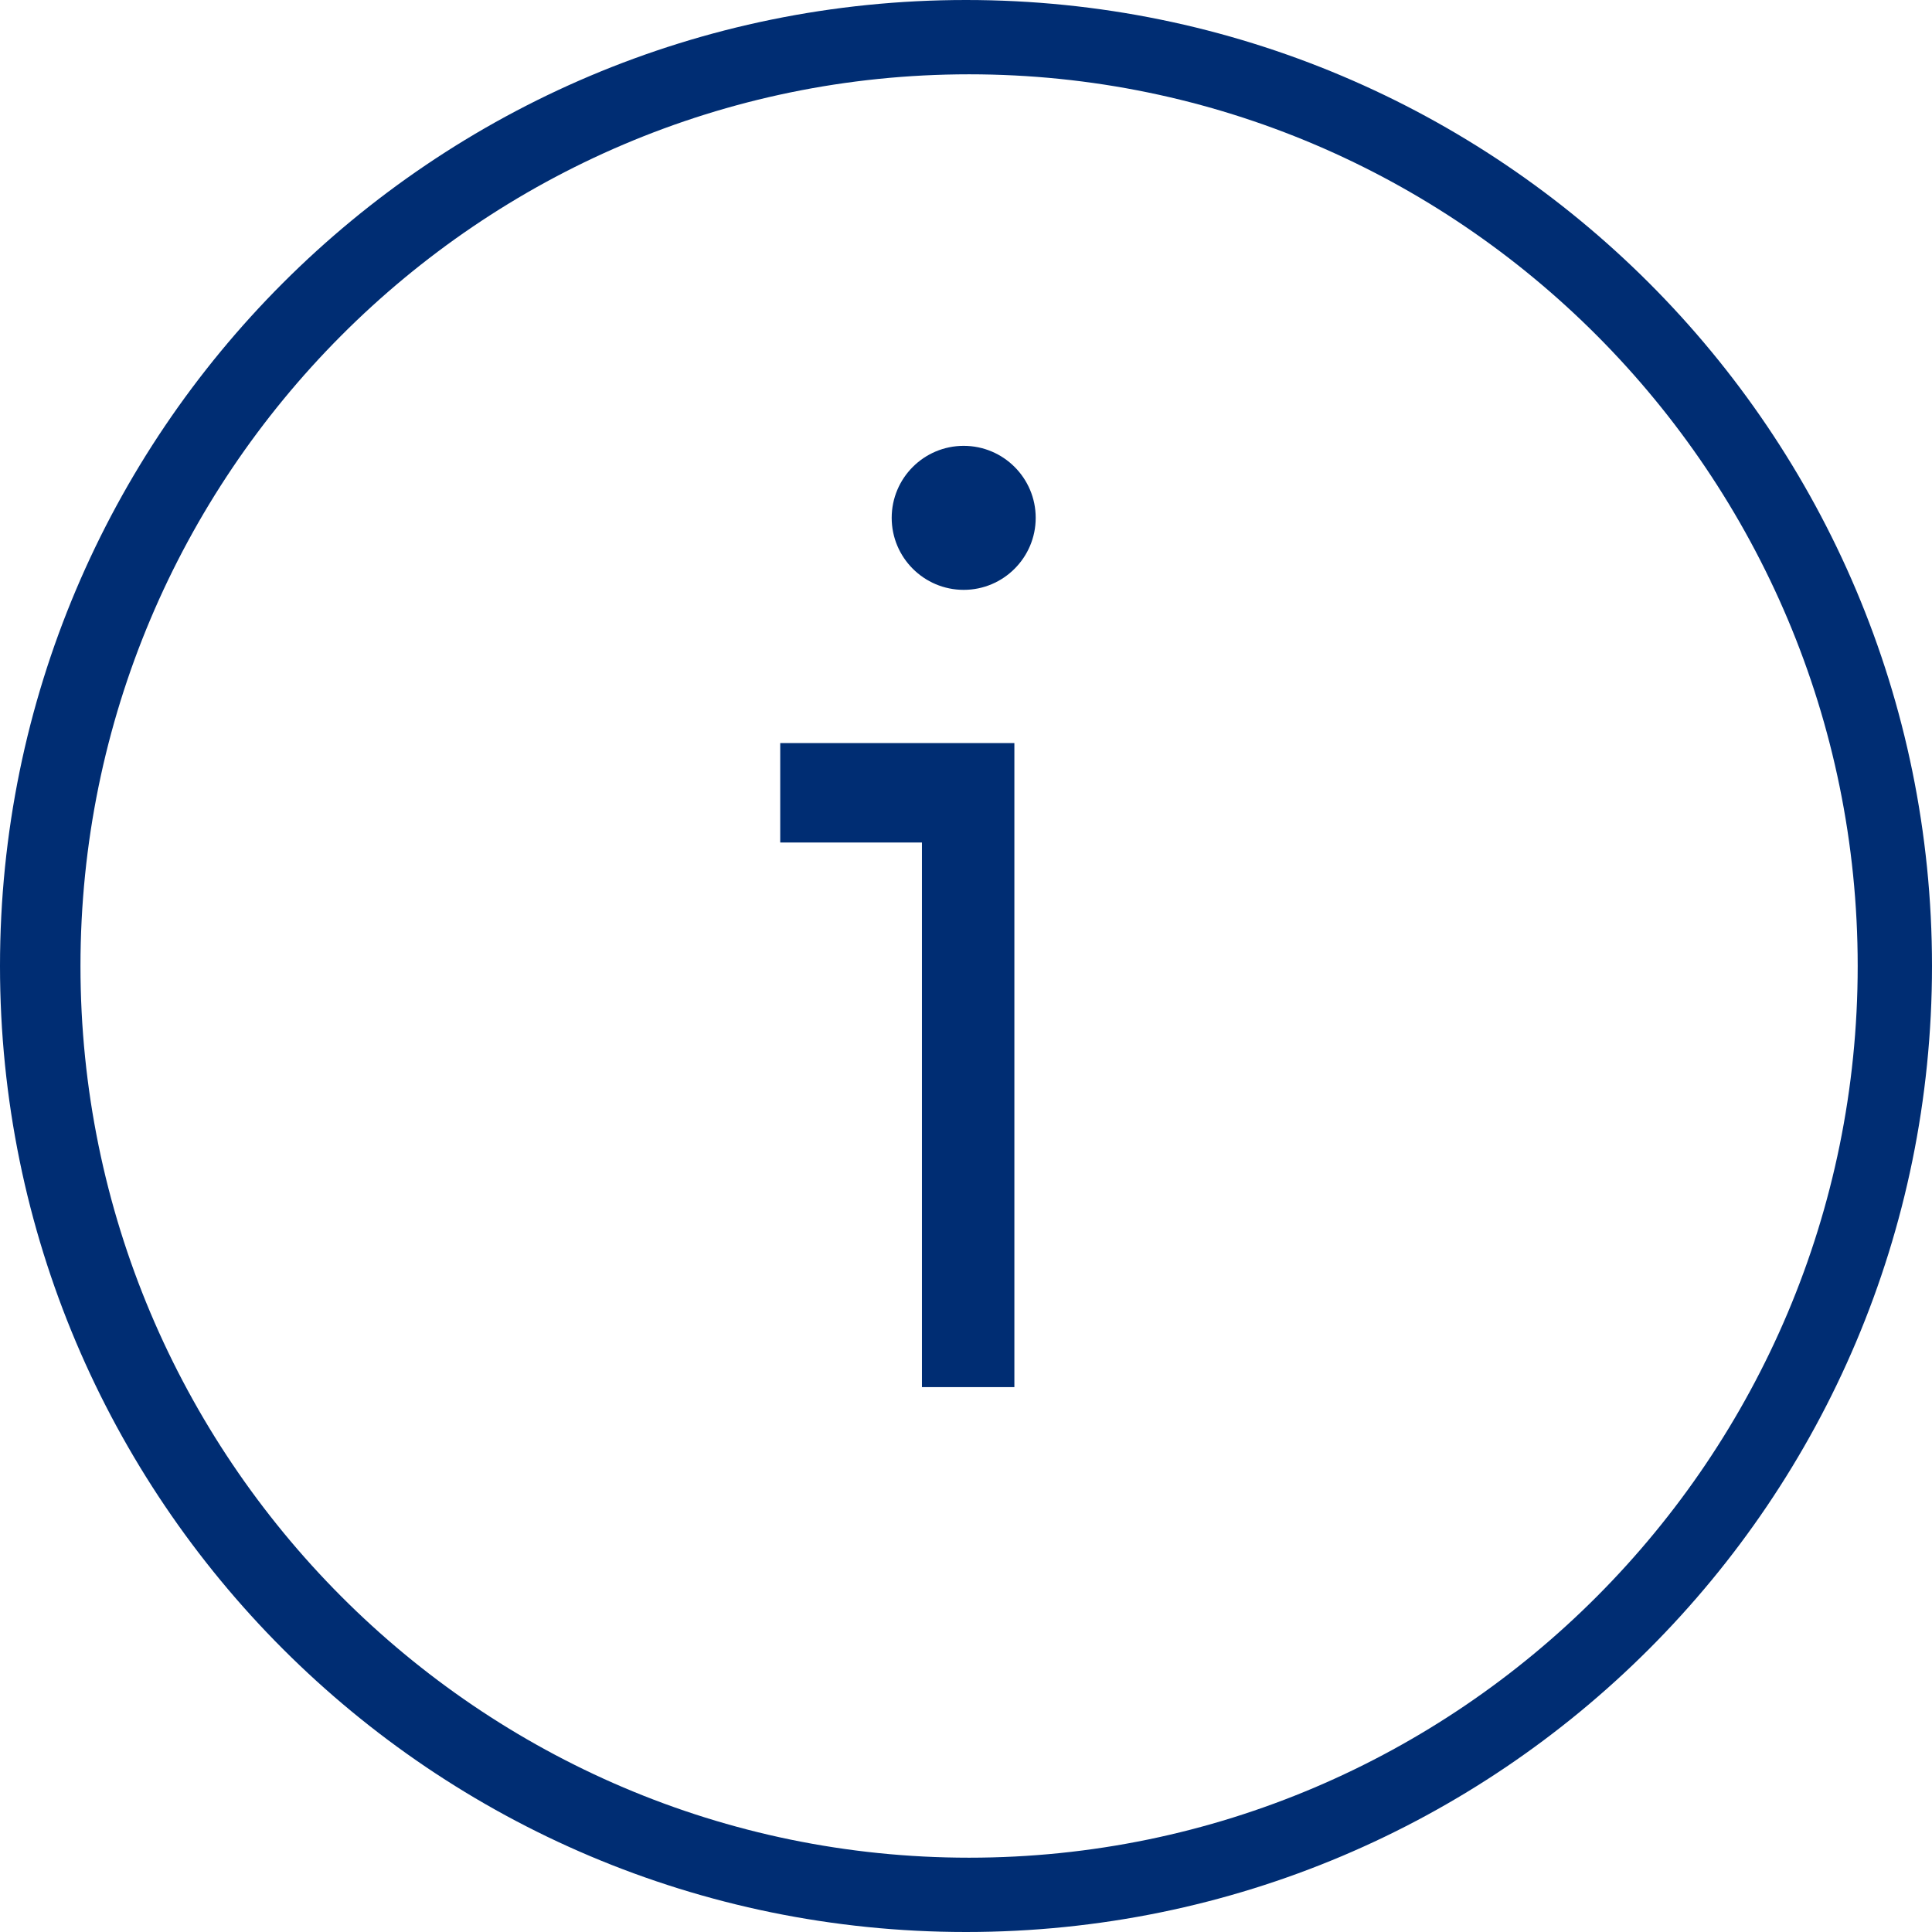 <?xml version="1.0" encoding="UTF-8"?>
<svg width="26px" height="26px" viewBox="0 0 26 26" version="1.1" xmlns="http://www.w3.org/2000/svg" xmlns:xlink="http://www.w3.org/1999/xlink">
    <!-- Generator: Sketch 52.1 (67048) - http://www.bohemiancoding.com/sketch -->
    <title>ic_info</title>
    <desc>Created with Sketch.</desc>
    <g id="ic_info" stroke="none" stroke-width="1" fill="none" fill-rule="evenodd">
        <g fill="#002D73" fill-rule="nonzero" id="Shape">
            <path d="M13.938,6.969 C13.938,7.503 13.504,7.938 12.969,7.938 C12.434,7.938 12,7.503 12,6.969 C12,6.434 12.434,6 12.969,6 C13.504,6 13.938,6.434 13.938,6.969 Z M26,13 C26,20.179 20.179,26 13,26 C5.821,26 0,20.179 0,13 C0,5.821 5.821,0 13,0 C20.179,0 26,5.821 26,13 Z M25,13 C25,6.383 19.635,1 13.042,1 C6.448,1 1.083,6.383 1.083,13 C1.083,19.617 6.448,25 13.042,25 C19.635,25 25,19.617 25,13 Z M10.5,10 L10.5,11.338 L12.407,11.338 L12.407,18.667 L13.651,18.667 L13.651,10 L10.5,10 Z"></path>
        </g>
    </g>
</svg>